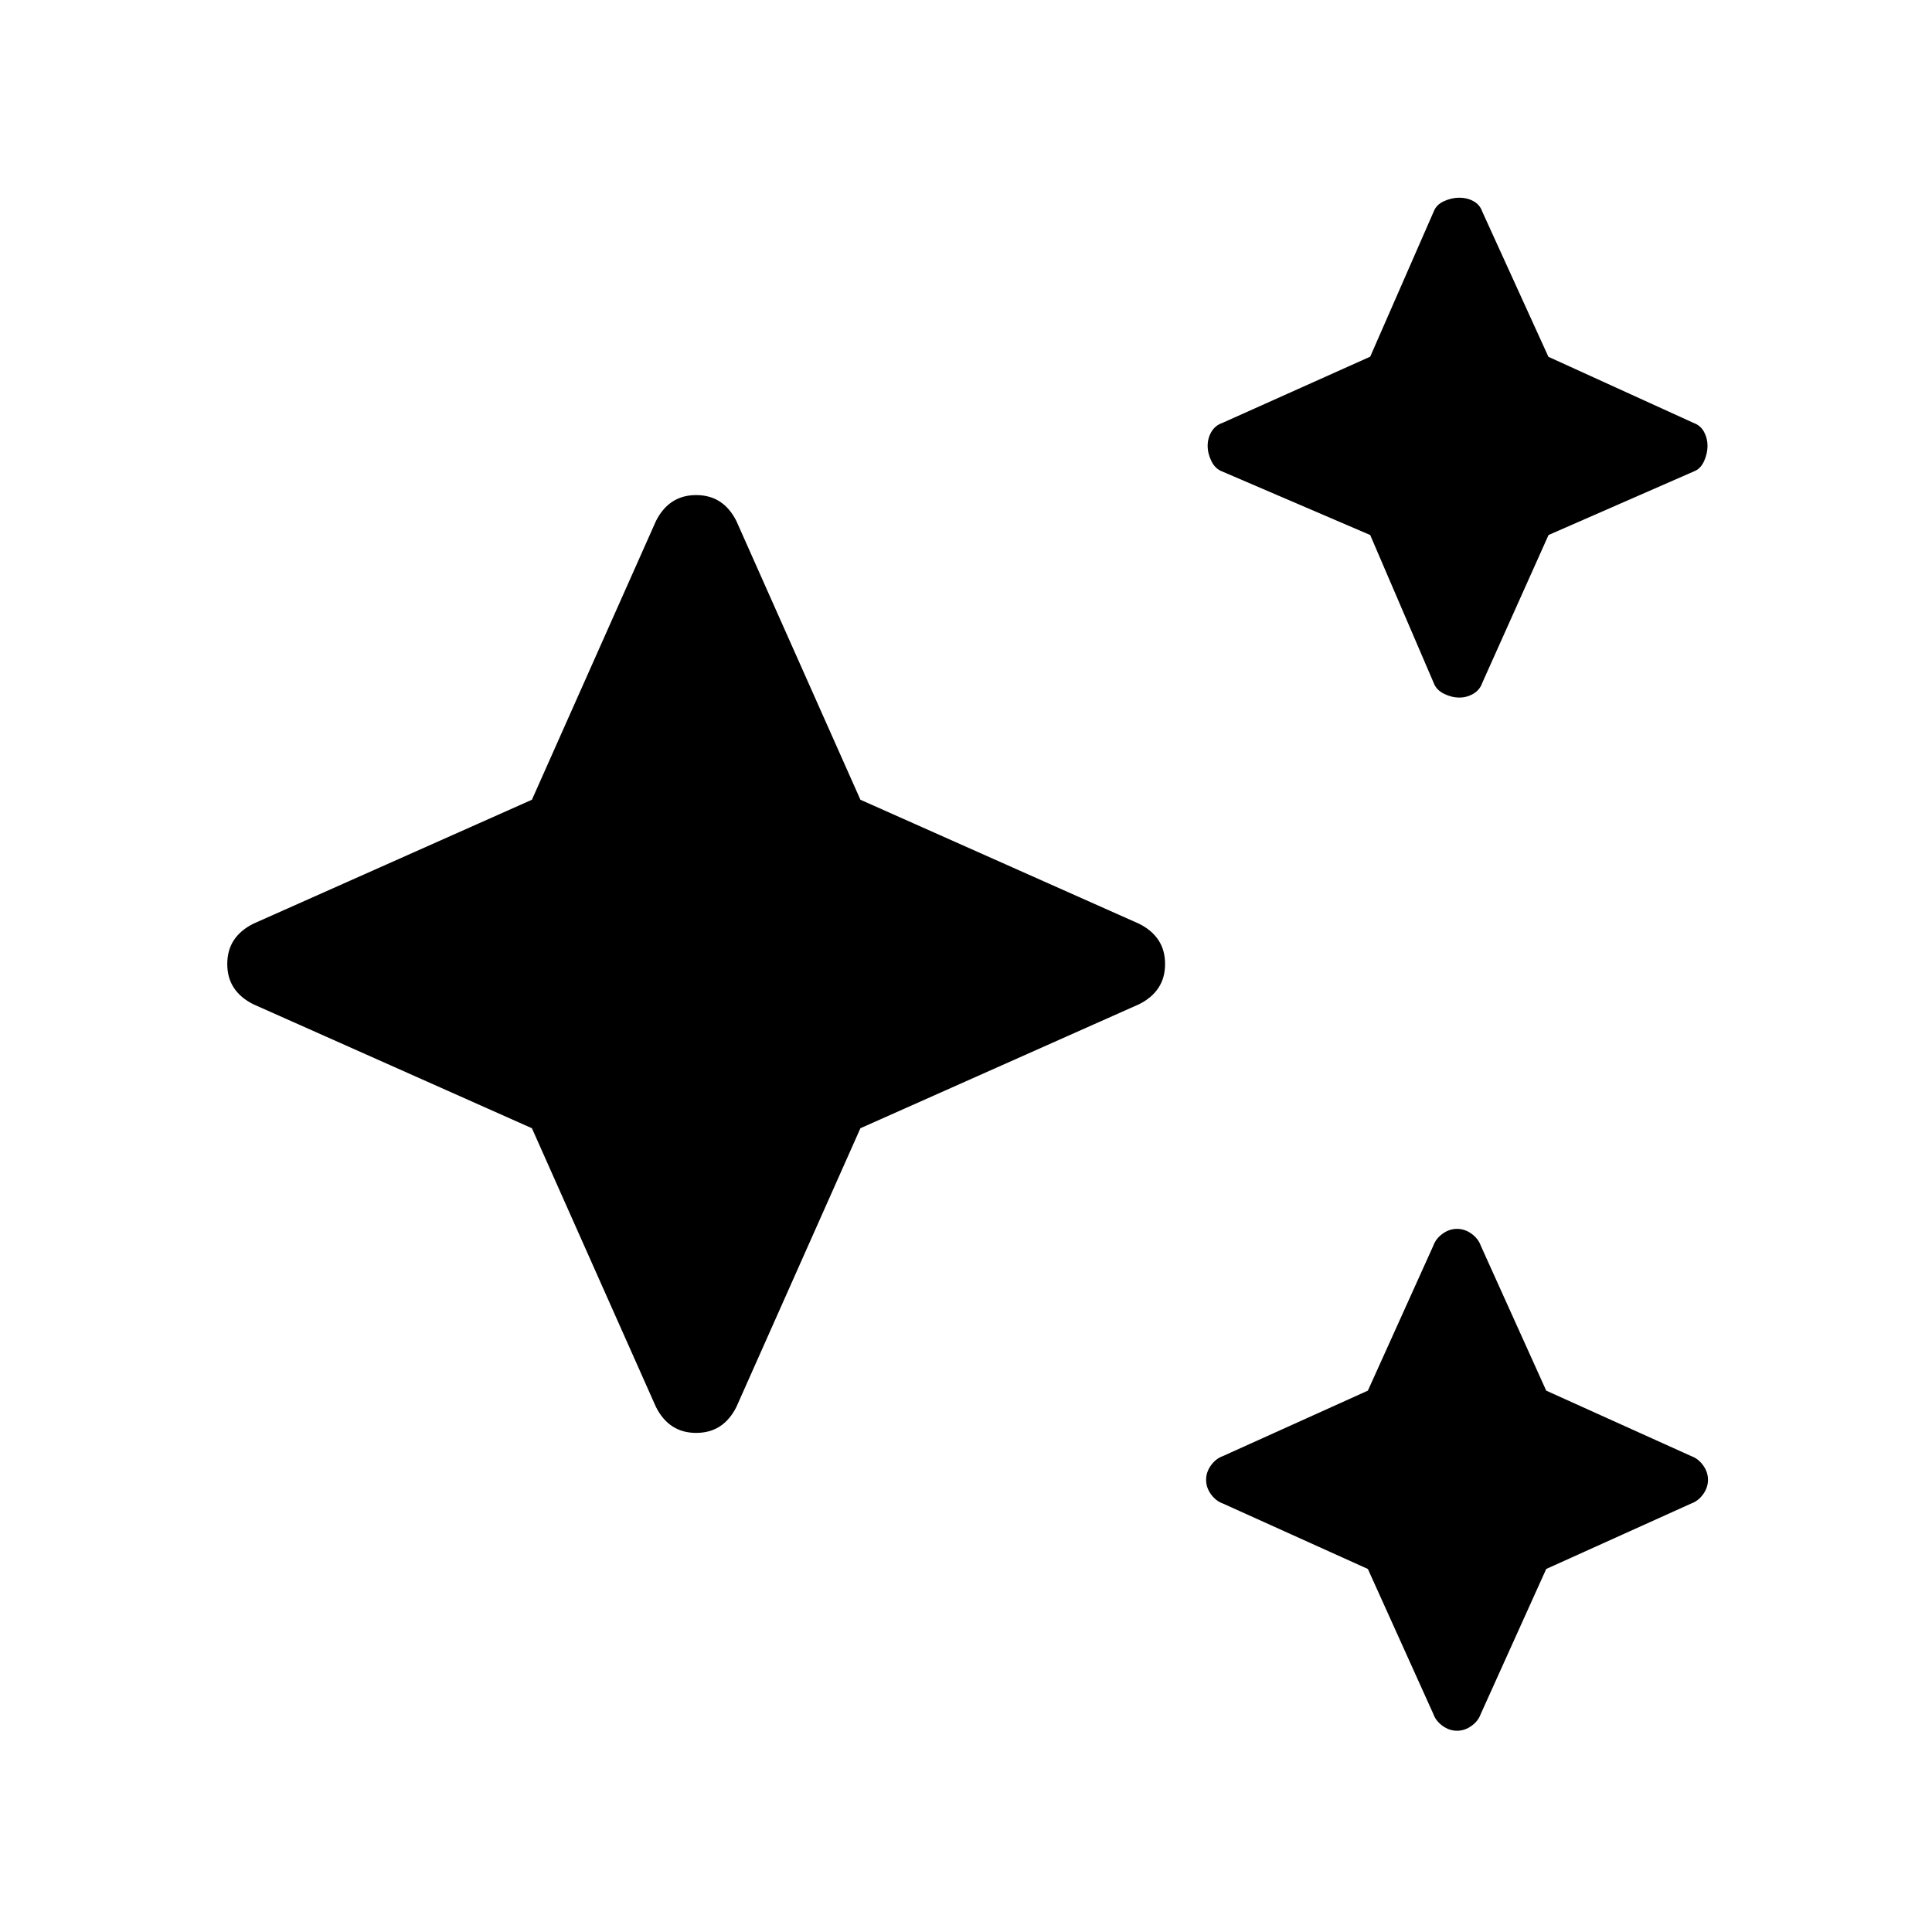 <svg xmlns="http://www.w3.org/2000/svg" height="20" viewBox="0 -960 960 960" width="20"><path d="m680.845-694.154-73.461-31.538q-3.531-1.298-5.419-5.127-1.888-3.829-1.888-7.659 0-3.829 1.888-6.998 1.888-3.168 5.419-4.369l73.461-32.923 31.539-72.077q1.297-3.461 5.126-5.192 3.83-1.73 7.659-1.73 3.83 0 6.998 1.73 3.169 1.731 4.37 5.192l32.862 72.137 72.137 32.863q3.461 1.23 5.192 4.448 1.731 3.218 1.731 6.936 0 3.825-1.731 7.649-1.731 3.825-5.192 5.12l-72.076 31.538-32.923 73.461q-1.231 3.532-4.449 5.42t-6.936 1.888q-3.824 0-7.649-1.888t-5.119-5.42l-31.539-73.461ZM264.308-399.386 125.848-461q-6.371-3.191-9.647-8.172-3.276-4.982-3.276-11.828 0-6.846 3.276-11.828 3.276-4.981 9.647-8.172l138.46-61.614 61.614-138.46q3.191-6.371 8.172-9.647 4.982-3.276 11.828-3.276 6.846 0 11.828 3.276 4.982 3.276 8.172 9.647l61.614 138.46L565.996-501q6.371 3.191 9.647 8.172 3.276 4.982 3.276 11.828 0 6.846-3.276 11.828-3.276 4.981-9.647 8.172l-138.46 61.614-61.614 138.46q-3.19 6.371-8.172 9.647-4.982 3.276-11.828 3.276-6.846 0-11.828-3.276-4.981-3.276-8.172-9.647l-61.614-138.46Zm415.383 219-72.076-32.538q-3.461-1.231-5.884-4.577-2.424-3.346-2.424-7.192t2.424-7.192q2.423-3.346 5.884-4.577L679.691-269l32.539-72.076q1.23-3.462 4.576-5.885 3.346-2.423 7.193-2.423 3.846 0 7.192 2.423t4.576 5.885L768.306-269l72.076 32.538q3.462 1.231 5.885 4.577 2.423 3.346 2.423 7.192t-2.423 7.192q-2.423 3.346-5.885 4.577l-72.076 32.538-32.539 72.077q-1.23 3.461-4.576 5.884-3.346 2.423-7.192 2.423-3.847 0-7.193-2.423-3.346-2.423-4.576-5.884l-32.539-72.077Z"/></svg>